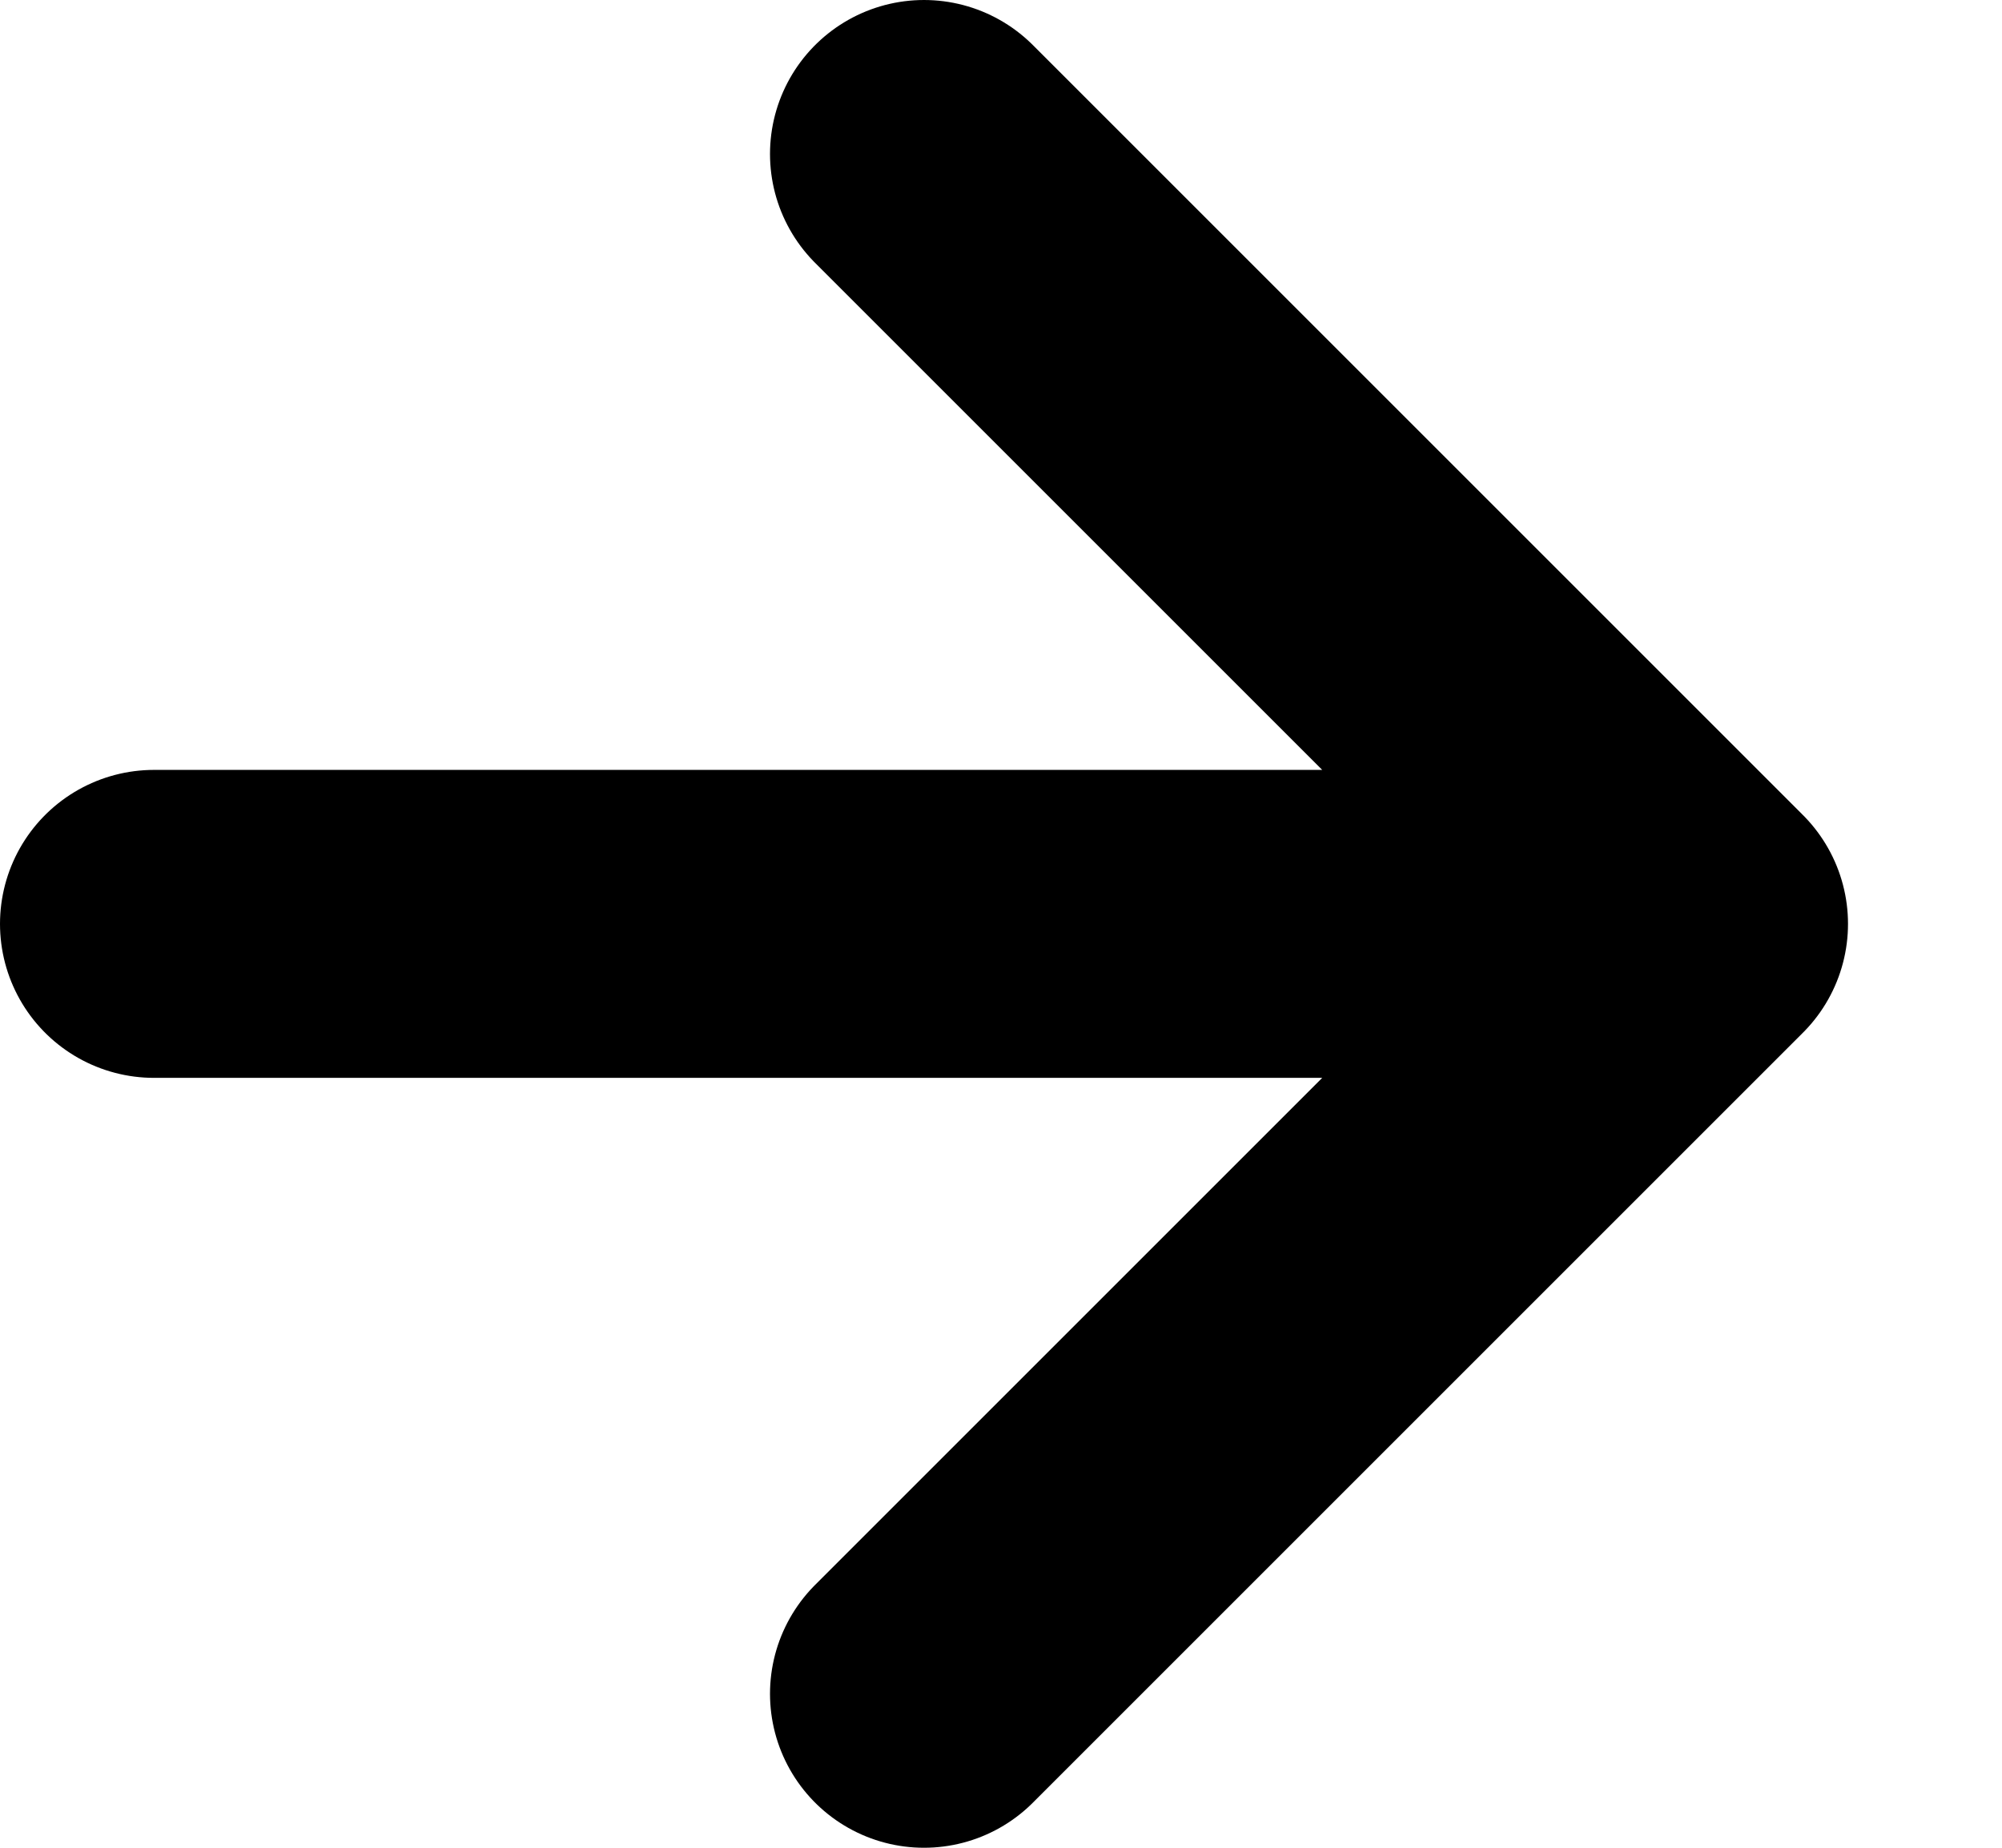 <svg xmlns="http://www.w3.org/2000/svg" width="13" height="12" fill="currentColor" viewBox="0 0 13 12">
  <path stroke="currentColor" stroke-linecap="round" stroke-width="2" d="M1 6h10m0 0L6 1m5 5-5 5" class="Vector 1"/>
</svg>
